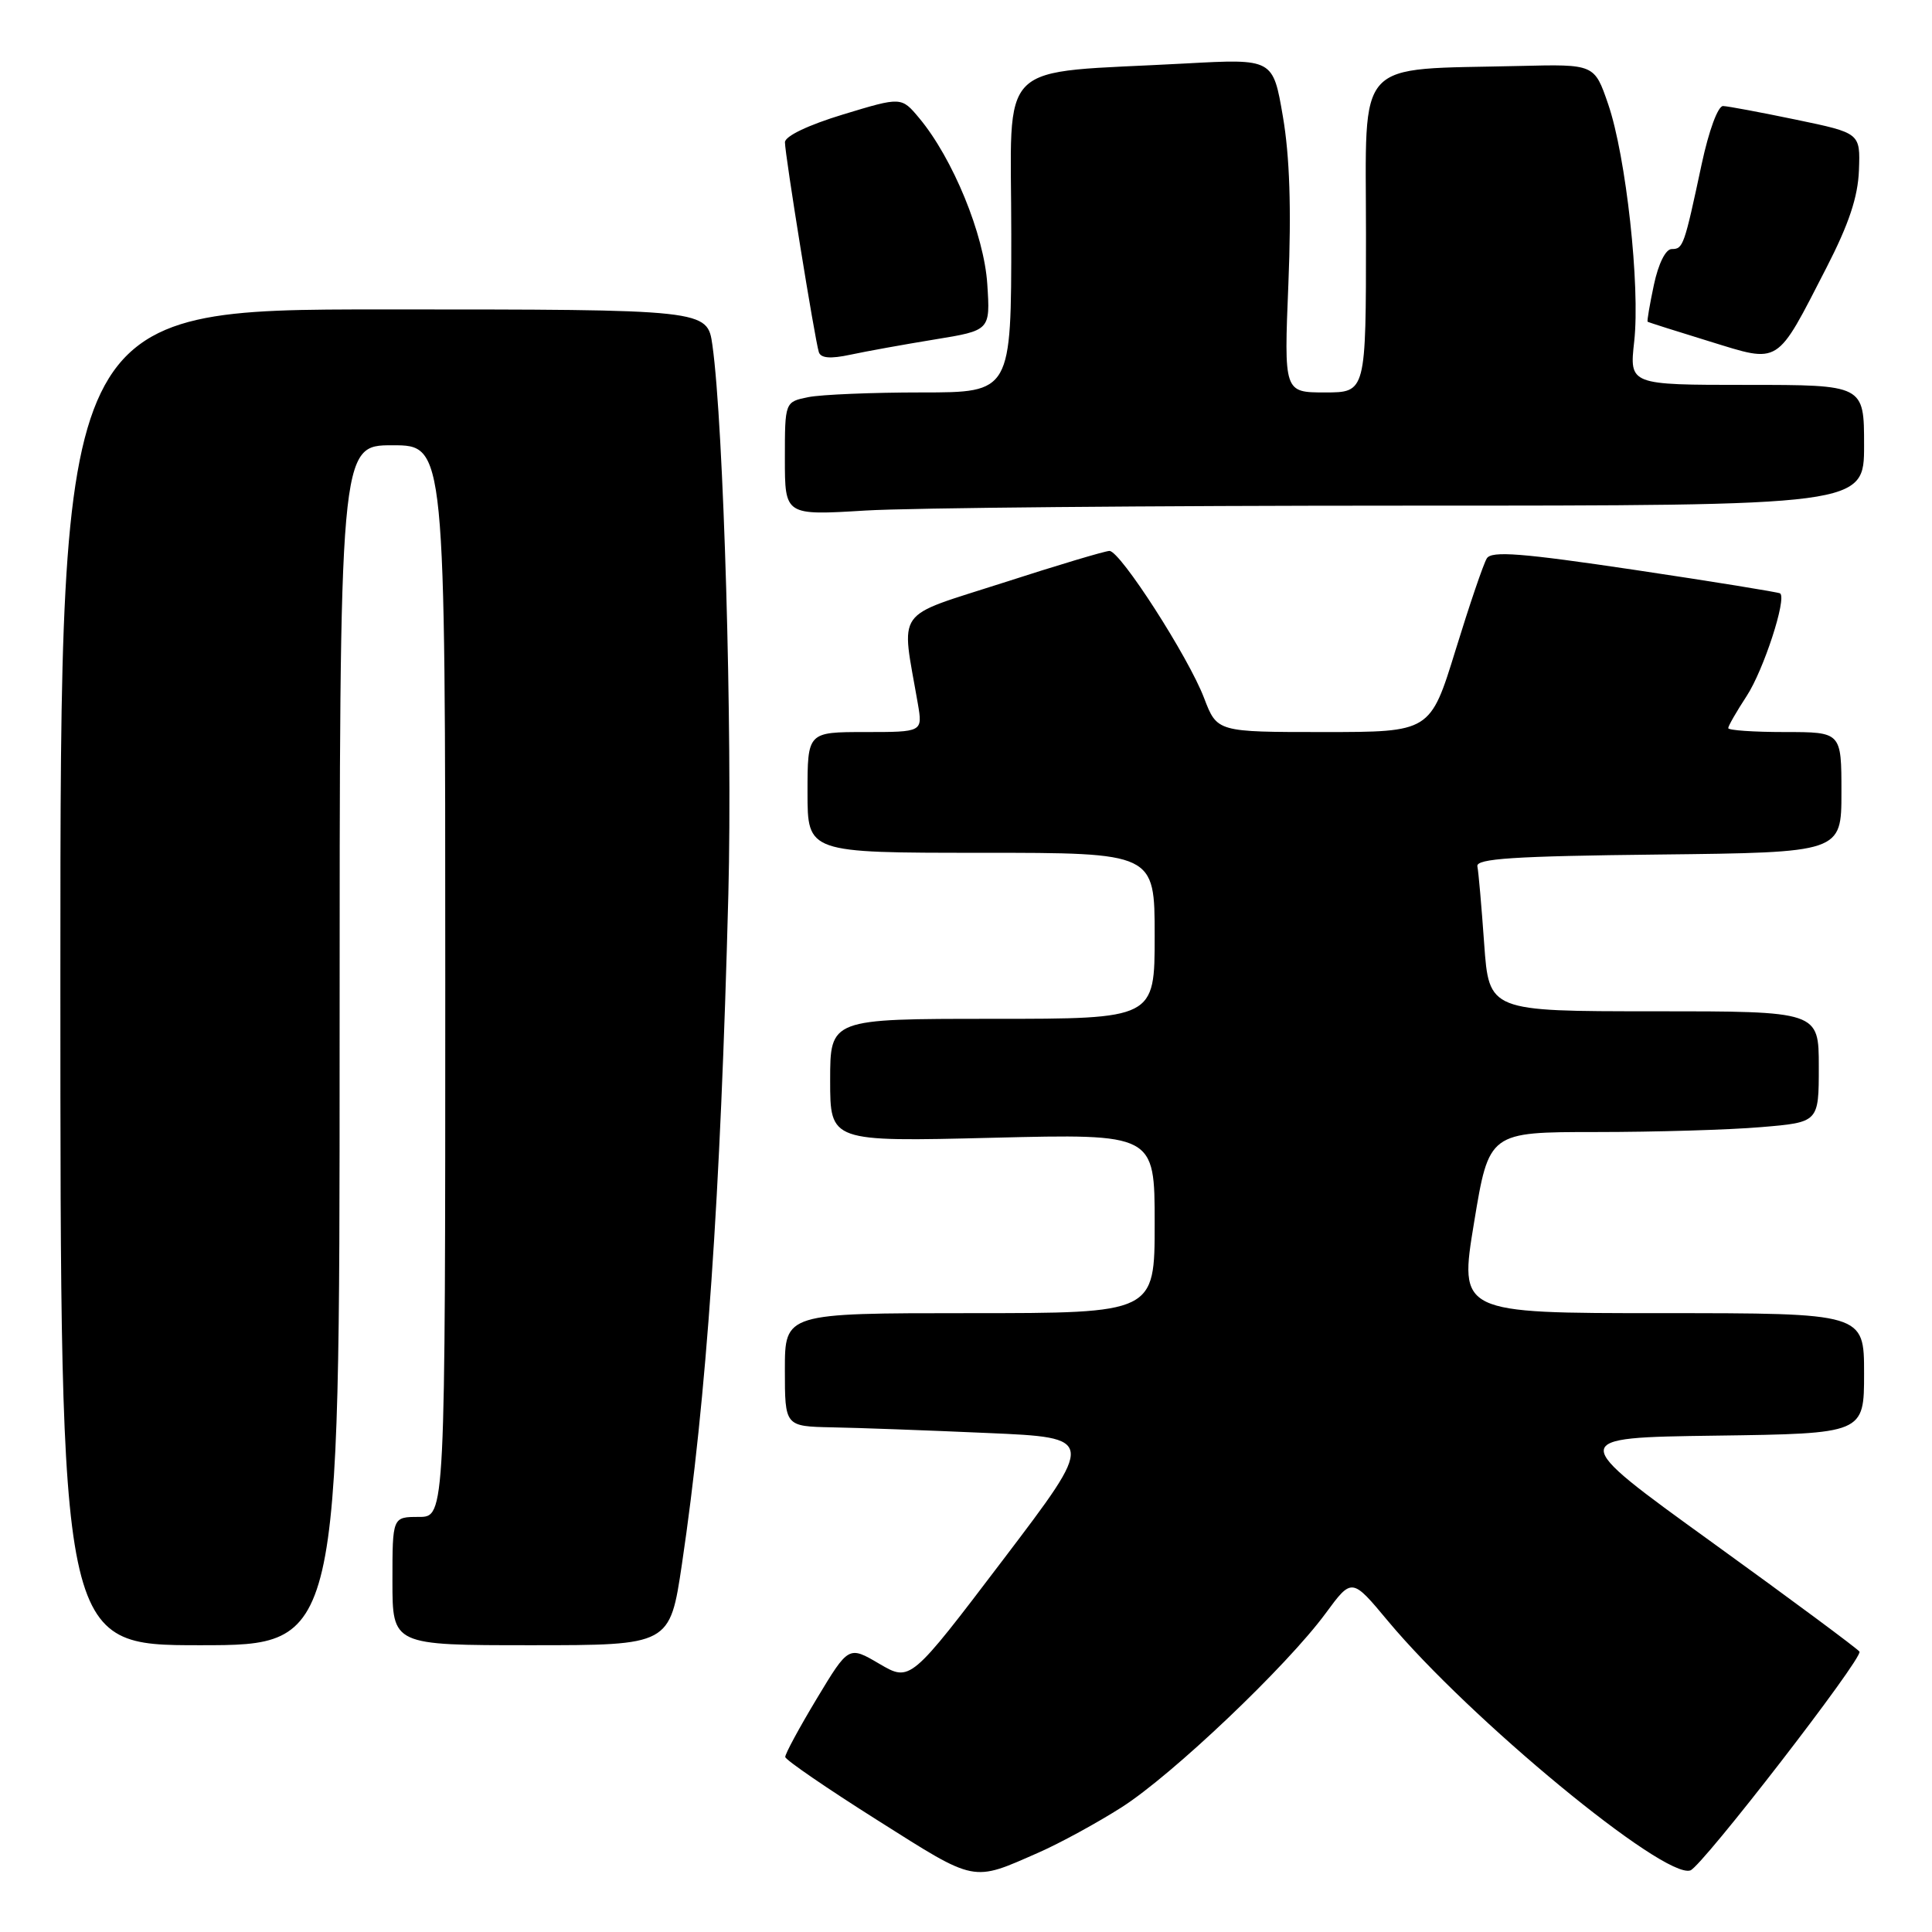 <?xml version="1.0" encoding="UTF-8" standalone="no"?>
<!DOCTYPE svg PUBLIC "-//W3C//DTD SVG 1.1//EN" "http://www.w3.org/Graphics/SVG/1.1/DTD/svg11.dtd" >
<svg xmlns="http://www.w3.org/2000/svg" xmlns:xlink="http://www.w3.org/1999/xlink" version="1.1" viewBox="0 0 256 256">
 <g >
 <path fill="currentColor"
d=" M 137.63 245.47 C 140.45 244.23 145.40 241.53 148.63 239.47 C 155.33 235.20 170.49 220.79 175.65 213.78 C 179.13 209.05 179.13 209.05 183.90 214.78 C 194.76 227.79 220.48 249.01 223.98 247.84 C 225.53 247.32 246.89 219.69 246.39 218.85 C 246.18 218.50 237.38 211.97 226.83 204.35 C 207.65 190.50 207.65 190.50 227.33 190.23 C 247.00 189.96 247.00 189.96 247.00 181.98 C 247.00 174.00 247.00 174.00 220.17 174.00 C 193.34 174.00 193.34 174.00 195.32 162.00 C 197.30 150.00 197.30 150.00 211.50 150.00 C 219.31 150.00 229.14 149.71 233.35 149.35 C 241.00 148.71 241.00 148.71 241.00 141.35 C 241.00 134.00 241.00 134.00 219.15 134.00 C 197.30 134.00 197.30 134.00 196.66 125.04 C 196.31 120.11 195.91 115.50 195.76 114.79 C 195.56 113.77 200.57 113.44 219.75 113.23 C 244.00 112.96 244.00 112.96 244.00 104.98 C 244.00 97.00 244.00 97.00 236.50 97.00 C 232.38 97.00 229.00 96.77 229.00 96.48 C 229.00 96.19 230.10 94.28 231.44 92.23 C 233.68 88.81 236.77 79.33 235.88 78.63 C 235.67 78.47 227.02 77.07 216.65 75.52 C 201.60 73.28 197.64 72.97 197.01 73.99 C 196.57 74.69 194.71 80.16 192.87 86.14 C 189.52 97.00 189.52 97.00 175.40 97.00 C 161.27 97.00 161.27 97.00 159.55 92.50 C 157.47 87.04 148.44 73.00 147.01 73.00 C 146.45 73.00 140.09 74.90 132.89 77.23 C 118.30 81.93 119.40 80.38 121.62 93.25 C 122.26 97.00 122.26 97.00 114.63 97.00 C 107.00 97.00 107.00 97.00 107.00 105.00 C 107.00 113.00 107.00 113.00 130.00 113.00 C 153.00 113.00 153.00 113.00 153.00 124.00 C 153.00 135.00 153.00 135.00 131.50 135.00 C 110.00 135.00 110.00 135.00 110.00 143.15 C 110.00 151.29 110.00 151.29 131.50 150.76 C 153.00 150.23 153.00 150.23 153.00 162.11 C 153.00 174.00 153.00 174.00 128.50 174.00 C 104.00 174.00 104.00 174.00 104.00 181.50 C 104.00 189.00 104.00 189.00 110.25 189.13 C 113.69 189.19 122.96 189.53 130.85 189.88 C 145.20 190.50 145.20 190.50 132.91 206.68 C 120.62 222.86 120.62 222.86 116.53 220.47 C 112.45 218.07 112.45 218.07 108.22 225.09 C 105.90 228.95 104.02 232.42 104.05 232.81 C 104.07 233.19 109.58 236.97 116.30 241.21 C 129.45 249.52 128.74 249.38 137.63 245.47 Z  M 45.00 138.50 C 45.00 59.00 45.00 59.00 52.00 59.00 C 59.00 59.00 59.00 59.00 59.00 130.00 C 59.00 201.00 59.00 201.00 55.50 201.00 C 52.00 201.00 52.00 201.00 52.00 209.50 C 52.00 218.00 52.00 218.00 70.38 218.00 C 88.76 218.00 88.76 218.00 90.36 207.25 C 93.62 185.30 95.47 158.68 96.51 118.50 C 97.07 96.89 95.89 56.32 94.40 45.75 C 93.73 41.00 93.73 41.00 50.86 41.00 C 8.00 41.00 8.00 41.00 8.00 129.50 C 8.00 218.00 8.00 218.00 26.50 218.00 C 45.00 218.00 45.00 218.00 45.00 138.50 Z  M 186.16 67.00 C 247.00 67.00 247.00 67.00 247.00 59.00 C 247.00 51.00 247.00 51.00 231.45 51.00 C 215.90 51.00 215.90 51.00 216.54 45.25 C 217.35 37.94 215.46 20.70 213.09 13.80 C 211.27 8.50 211.27 8.50 201.39 8.74 C 179.24 9.28 181.00 7.35 181.00 31.07 C 181.00 52.00 181.00 52.00 175.57 52.00 C 170.13 52.00 170.13 52.00 170.72 37.55 C 171.12 27.68 170.89 20.68 169.99 15.44 C 168.68 7.78 168.68 7.78 157.09 8.41 C 131.52 9.81 134.00 7.38 134.00 31.10 C 134.00 52.00 134.00 52.00 122.12 52.00 C 115.59 52.00 108.84 52.28 107.12 52.62 C 104.00 53.25 104.00 53.25 104.00 60.78 C 104.00 68.30 104.00 68.30 114.66 67.65 C 120.52 67.29 152.69 67.00 186.16 67.00 Z  M 123.86 44.98 C 131.22 43.78 131.22 43.78 130.82 37.64 C 130.40 31.10 126.26 20.99 121.81 15.66 C 119.44 12.82 119.44 12.82 111.73 15.16 C 107.09 16.57 104.01 18.04 104.01 18.85 C 104.00 20.42 107.96 44.95 108.50 46.66 C 108.76 47.46 110.03 47.57 112.68 47.00 C 114.78 46.55 119.81 45.64 123.86 44.98 Z  M 242.01 35.48 C 244.99 29.68 246.19 26.09 246.32 22.54 C 246.50 17.63 246.50 17.63 238.00 15.86 C 233.32 14.89 228.97 14.07 228.32 14.05 C 227.64 14.02 226.43 17.31 225.48 21.75 C 223.16 32.61 223.03 33.00 221.51 33.00 C 220.71 33.00 219.75 34.92 219.15 37.74 C 218.60 40.34 218.22 42.54 218.32 42.63 C 218.42 42.71 222.10 43.88 226.50 45.23 C 235.96 48.14 235.28 48.57 242.01 35.48 Z "/>
</g>
</svg>